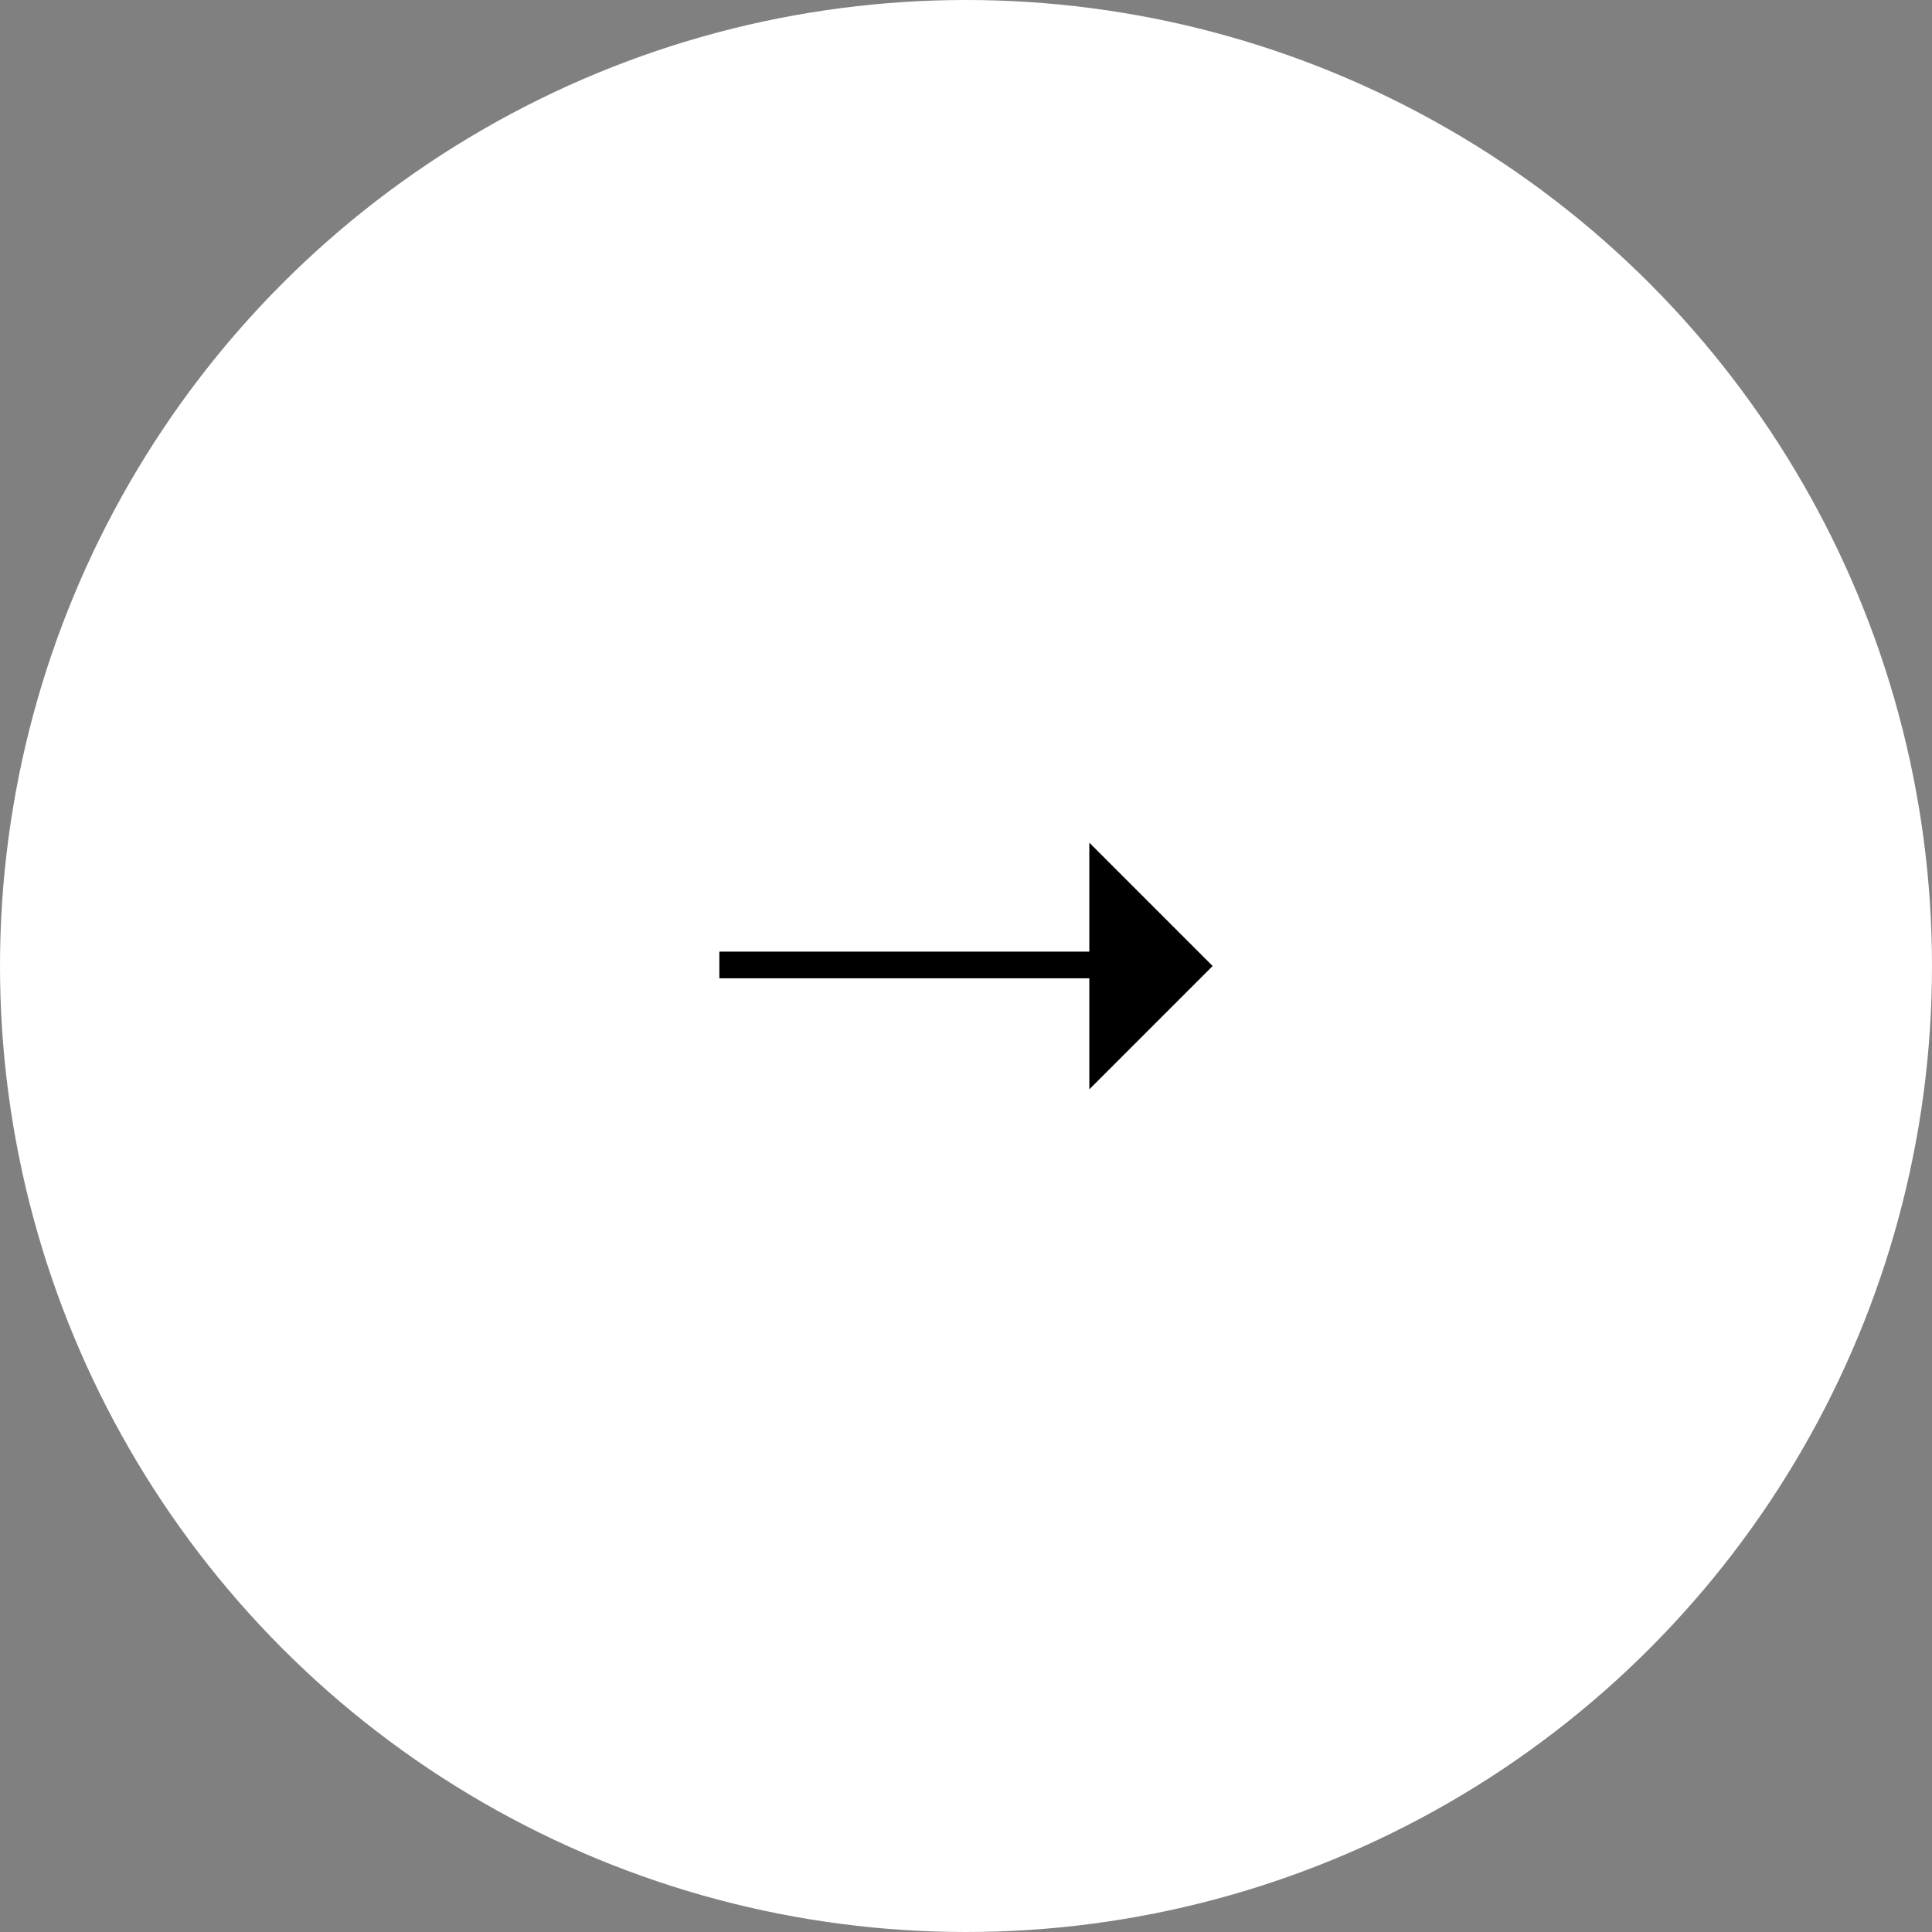 <?xml version="1.0" encoding="utf-8"?>
<!-- Generator: Adobe Illustrator 24.0.3, SVG Export Plug-In . SVG Version: 6.00 Build 0)  -->
<svg version="1.1" id="slider-arrow-left" xmlns="http://www.w3.org/2000/svg" xmlns:xlink="http://www.w3.org/1999/xlink" x="0px" y="0px"
	 viewBox="0 0 94 94" style="enable-background:new 0 0 94 94;" xml:space="preserve">
<rect x="0" y="0" width="94" height="94" fill="#808080" stroke="none"/>
<style type="text/css">
	.st0{fill:#FFFFFF;}
	.st1{fill-rule:evenodd;clip-rule:evenodd;}
</style>
<title>slider-arrow</title>
<g id="">
	<circle id="" class="st0" cx="47" cy="47" r="47"/>
	<polygon class="st1" points="53,41 53,46.3 35,46.3 35,47.6 53,47.6 53,53 59,47 	"/>
</g>
</svg>

